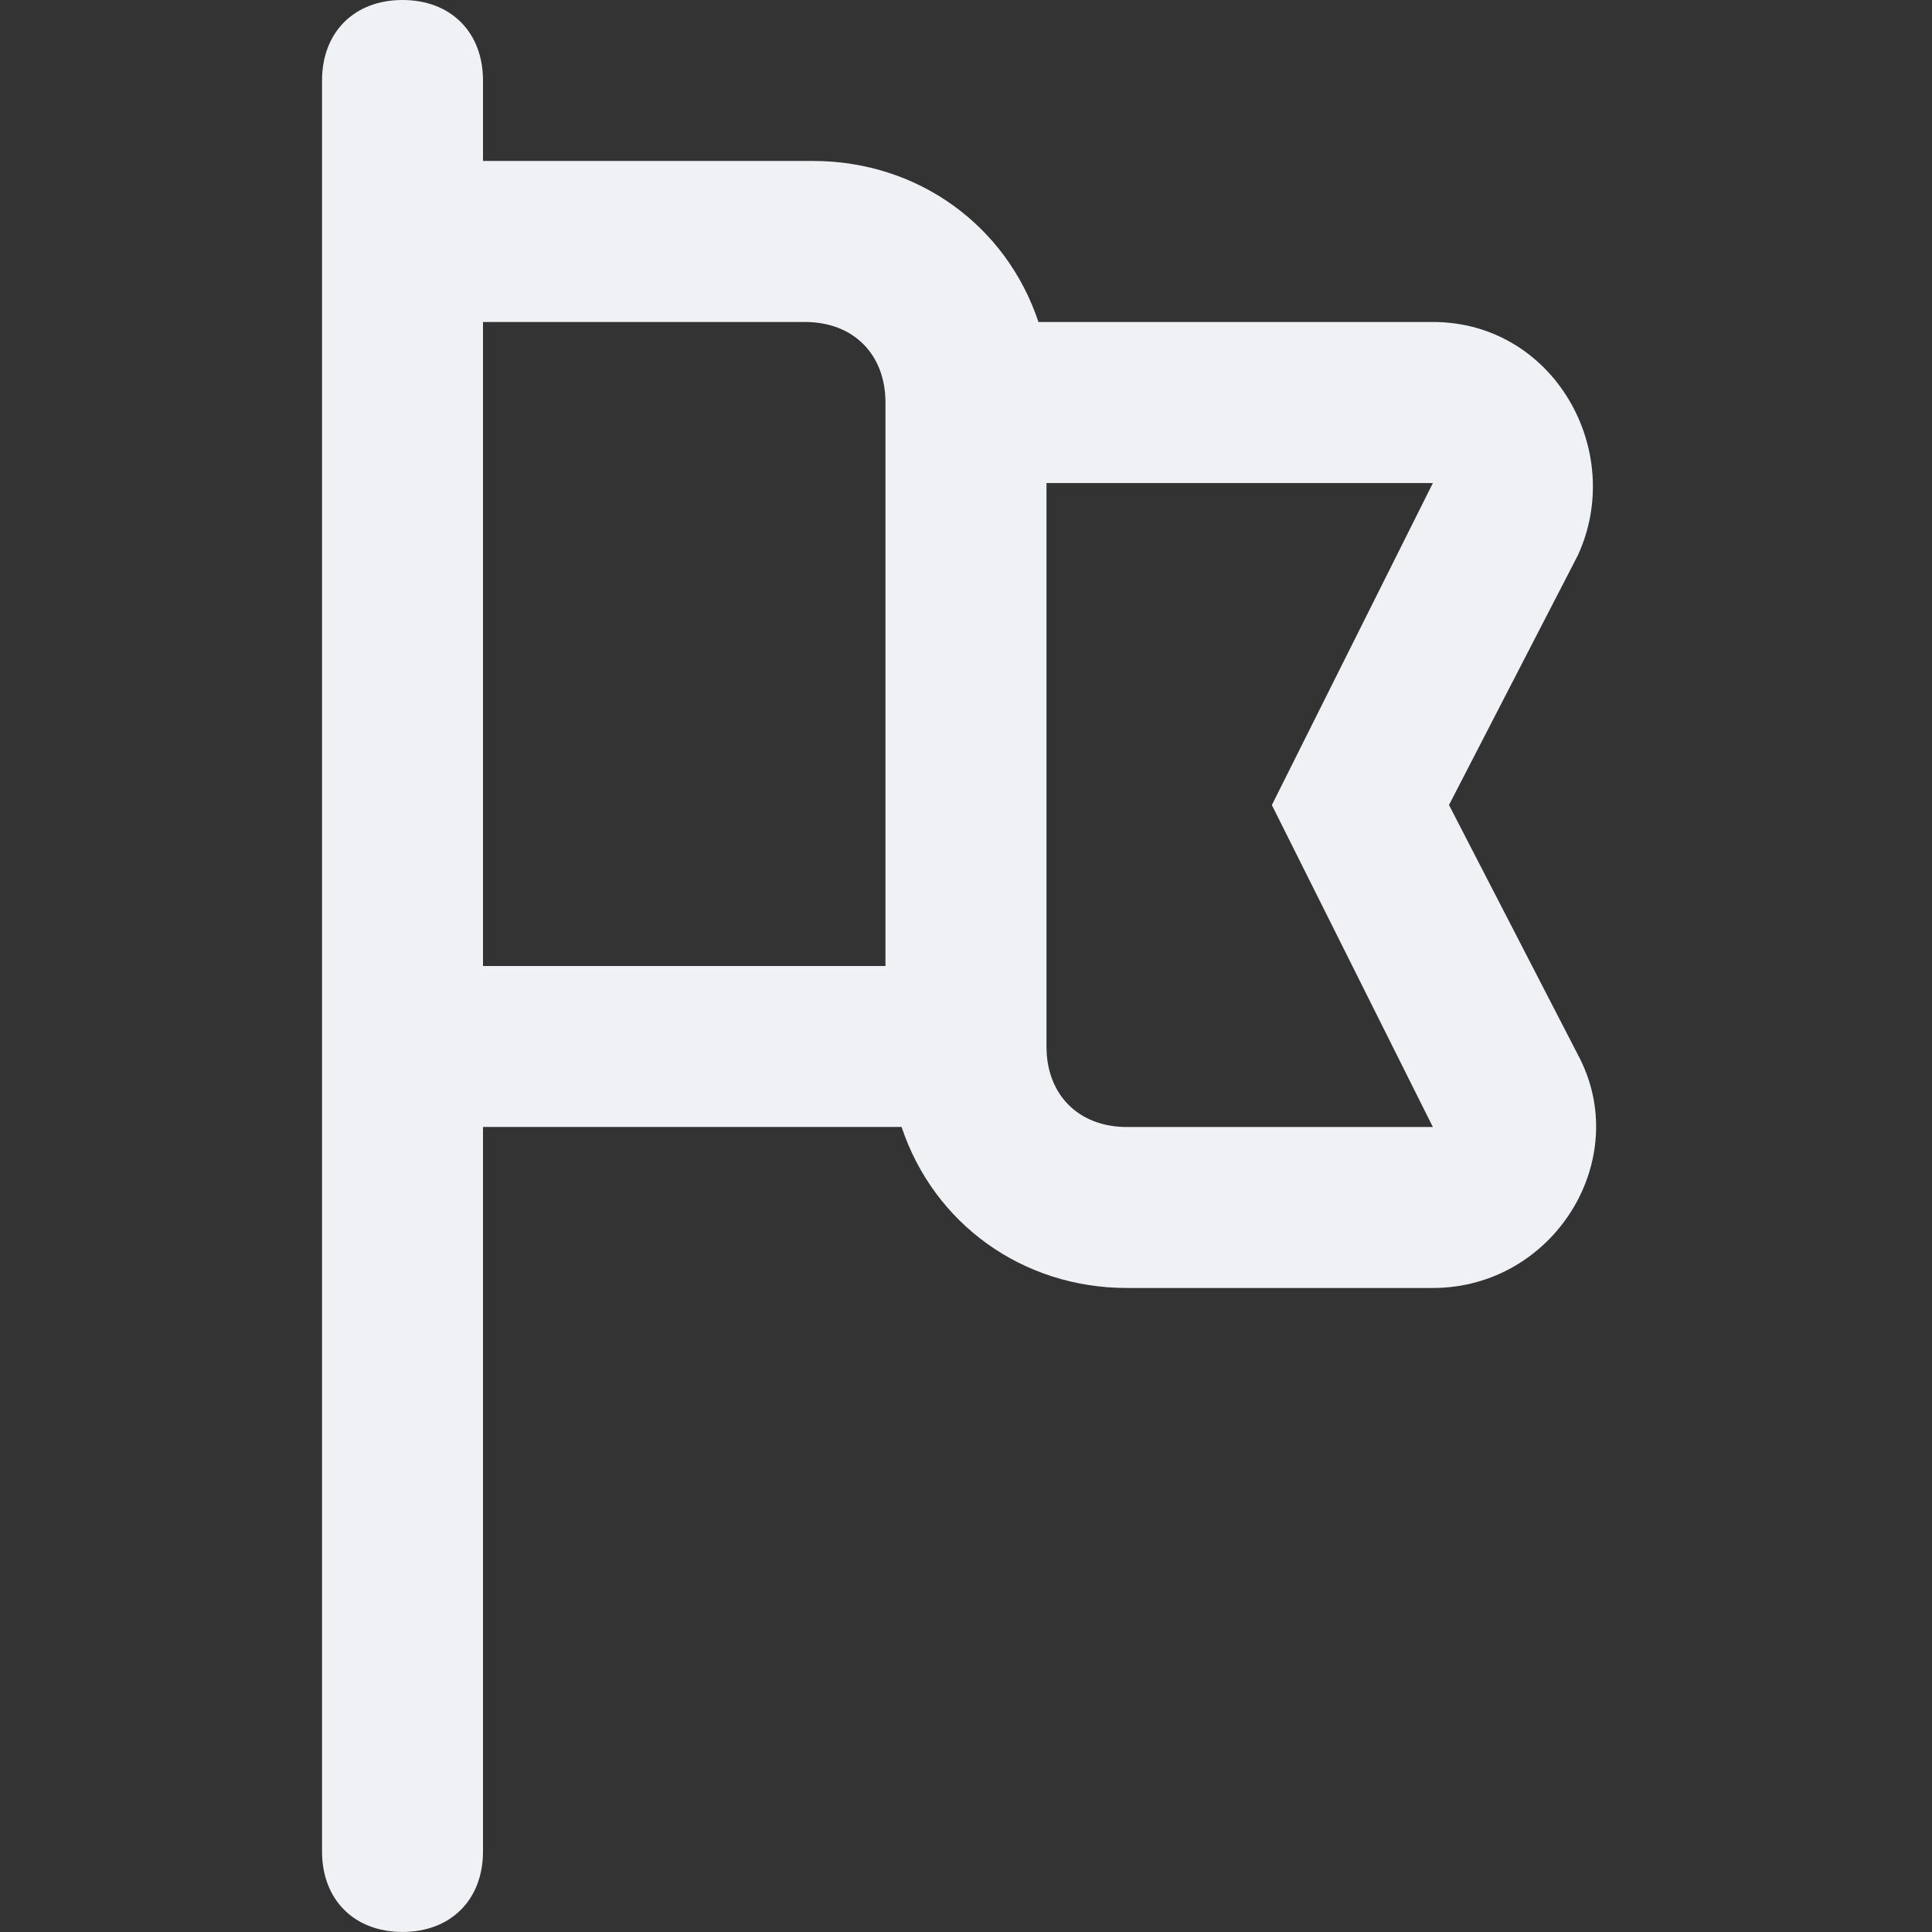 <!-- Generated by IcoMoon.io -->
<svg version="1.1" xmlns="http://www.w3.org/2000/svg" width="32" height="32" viewBox="0 0 32 32">
<rect x="0" y="0" width="32" height="32" fill="#333333" stroke="none"/>
<title>sports-flag</title>
<path fill="#f0f1f5" d="M24 13.333l2.133-4.133c0.8-1.733-0.4-3.867-2.4-3.867h-6.533c-0.533-1.6-2-2.667-3.733-2.667h-5.467v-1.333c0-0.8-0.533-1.333-1.333-1.333s-1.333 0.533-1.333 1.333v29.333c0 0.8 0.533 1.333 1.333 1.333s1.333-0.533 1.333-1.333v-12h6.933c0.533 1.6 2 2.667 3.733 2.667h5.067c2 0 3.333-2.133 2.4-3.867l-2.133-4.133zM14.667 16h-6.667v-10.667h5.333c0.8 0 1.333 0.533 1.333 1.333v9.333zM23.733 18.667h-5.067c-0.8 0-1.333-0.533-1.333-1.333v-9.333h6.4l-2.667 5.333 2.667 5.333z"></path>
</svg>
